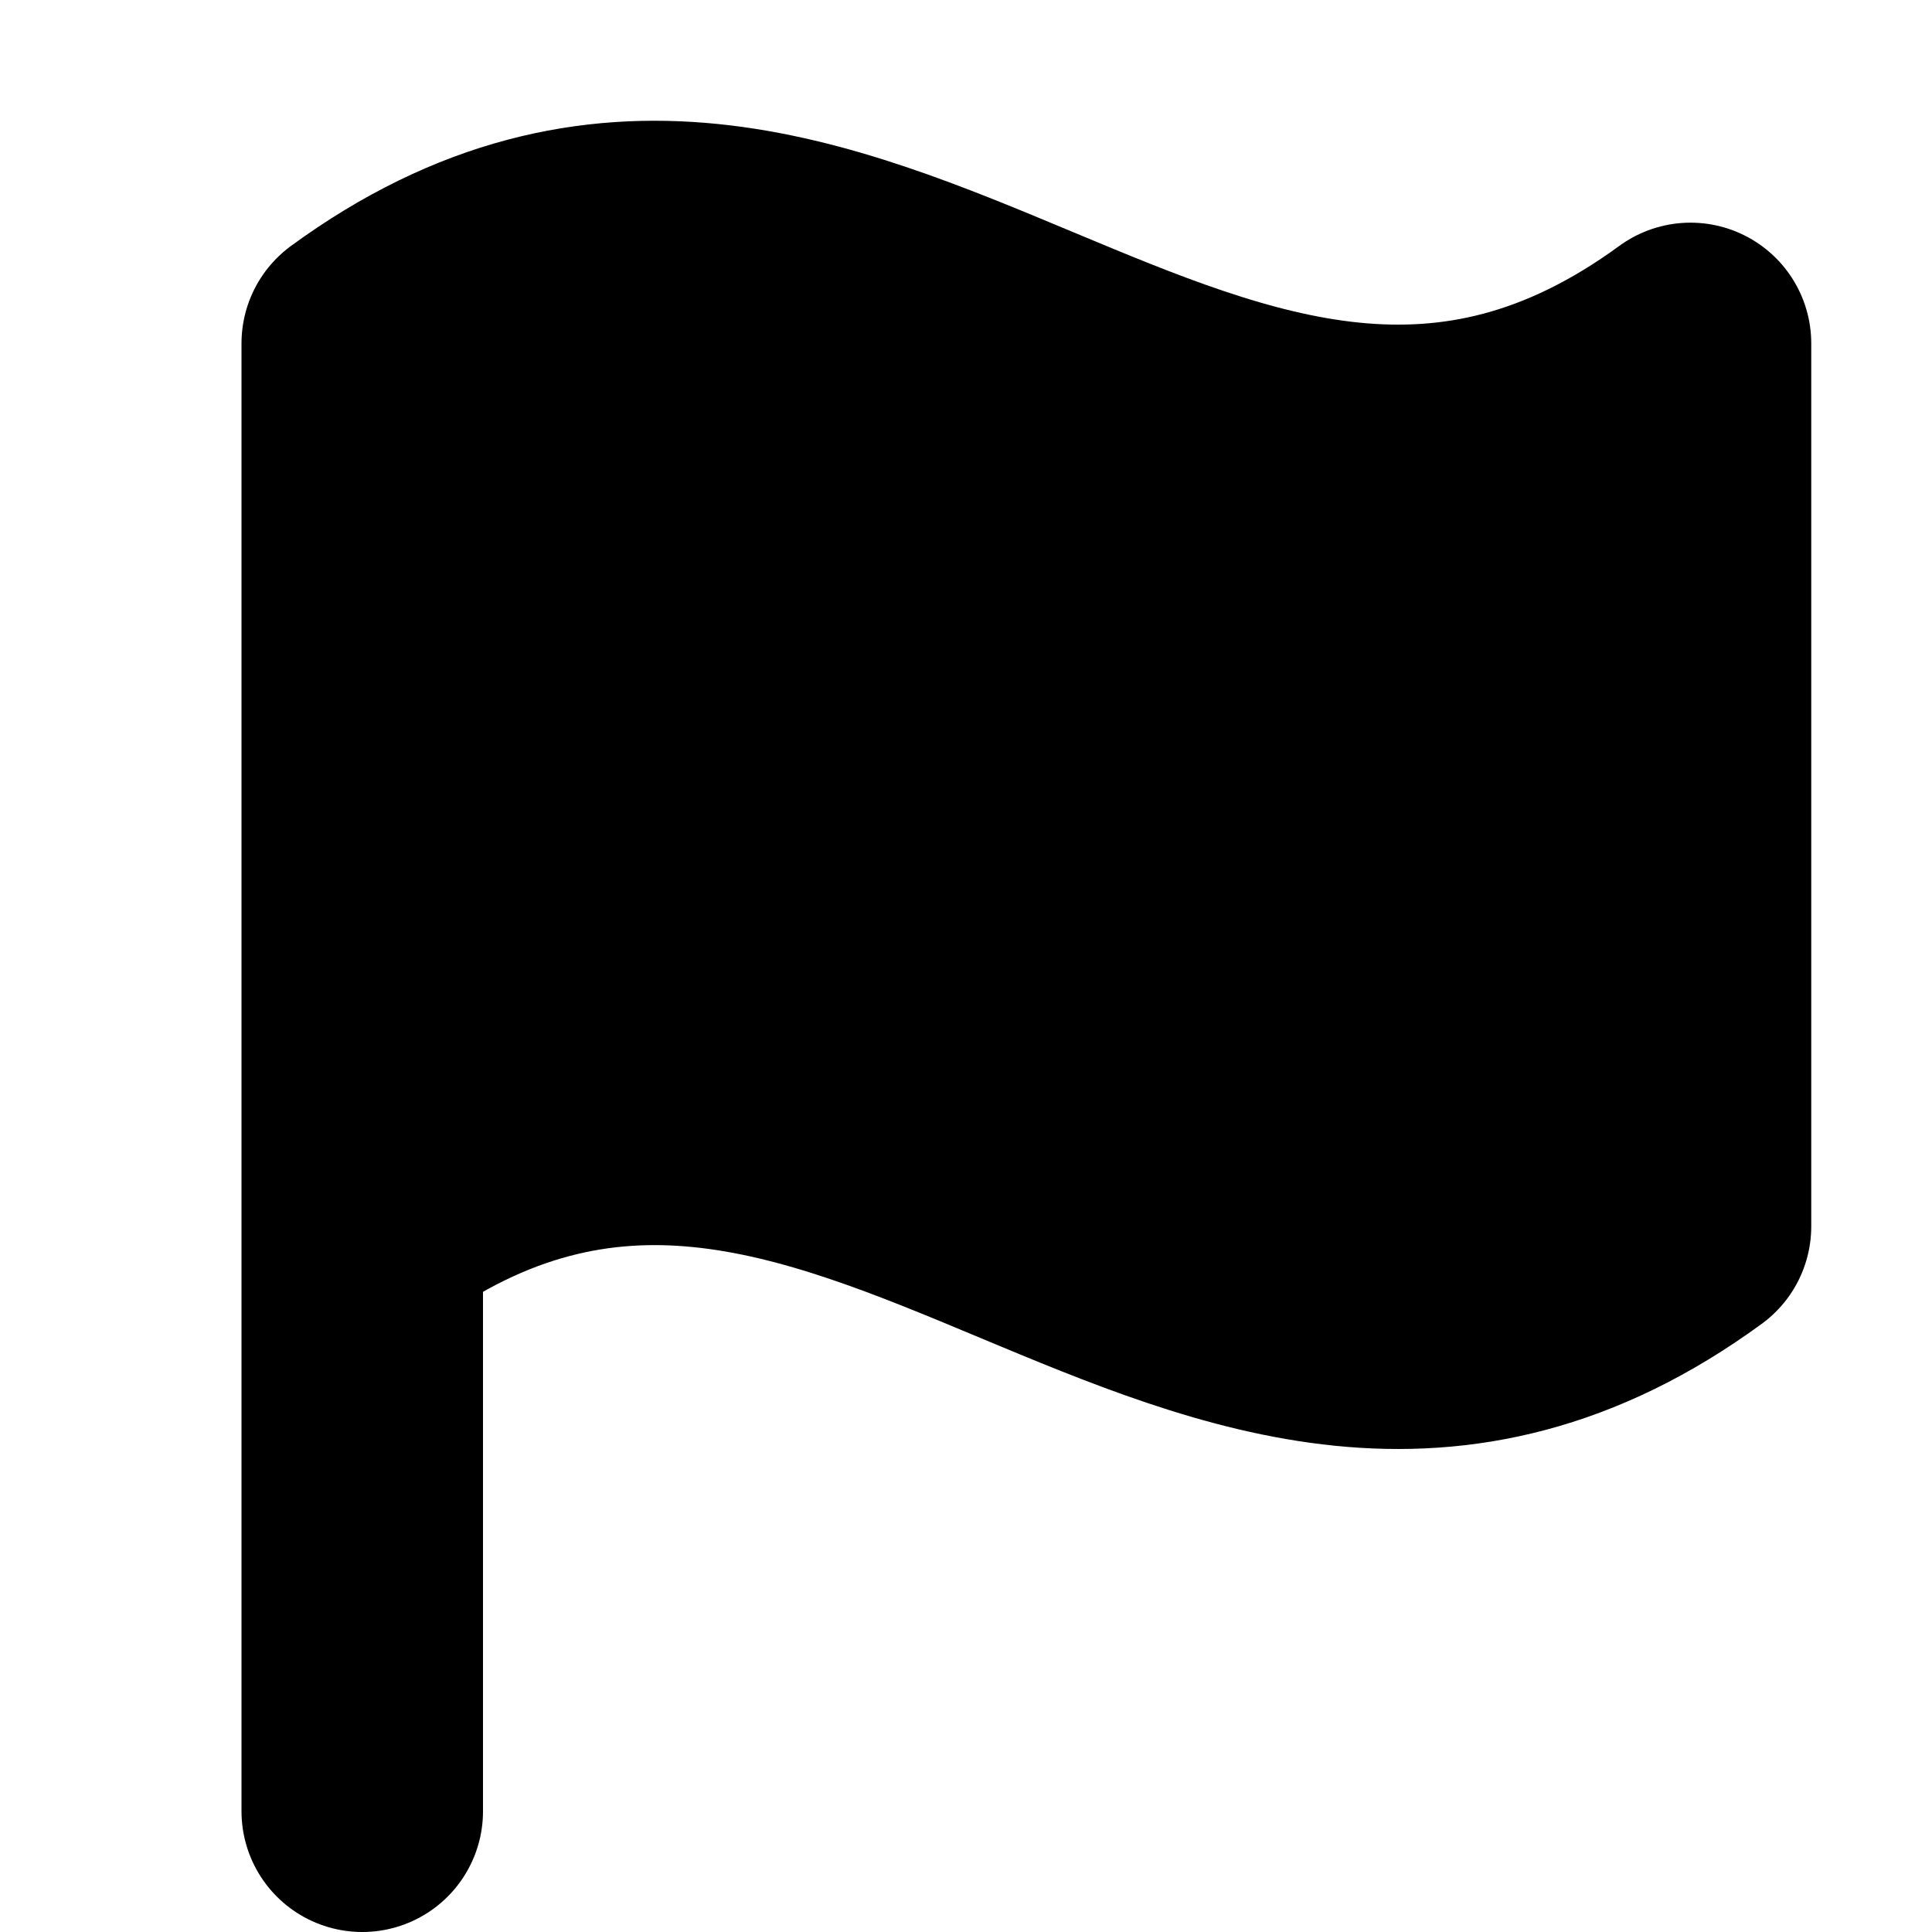 <svg width="16" height="16" viewBox="0 0 16 16" fill="none" xmlns="http://www.w3.org/2000/svg">
  <path d="M3 10.156C7 7.231 10 13.08 14 10.156V2.844C10 5.769 7 -0.08 3 2.844" fill="currentColor" />
  <path d="M3 10.156C7 7.231 10 13.08 14 10.156V2.844C10 5.769 7 -0.08 3 2.844V10.156ZM3 10.156V15"
    stroke="currentColor" stroke-width="2" stroke-linecap="round" stroke-linejoin="round" />
</svg>
